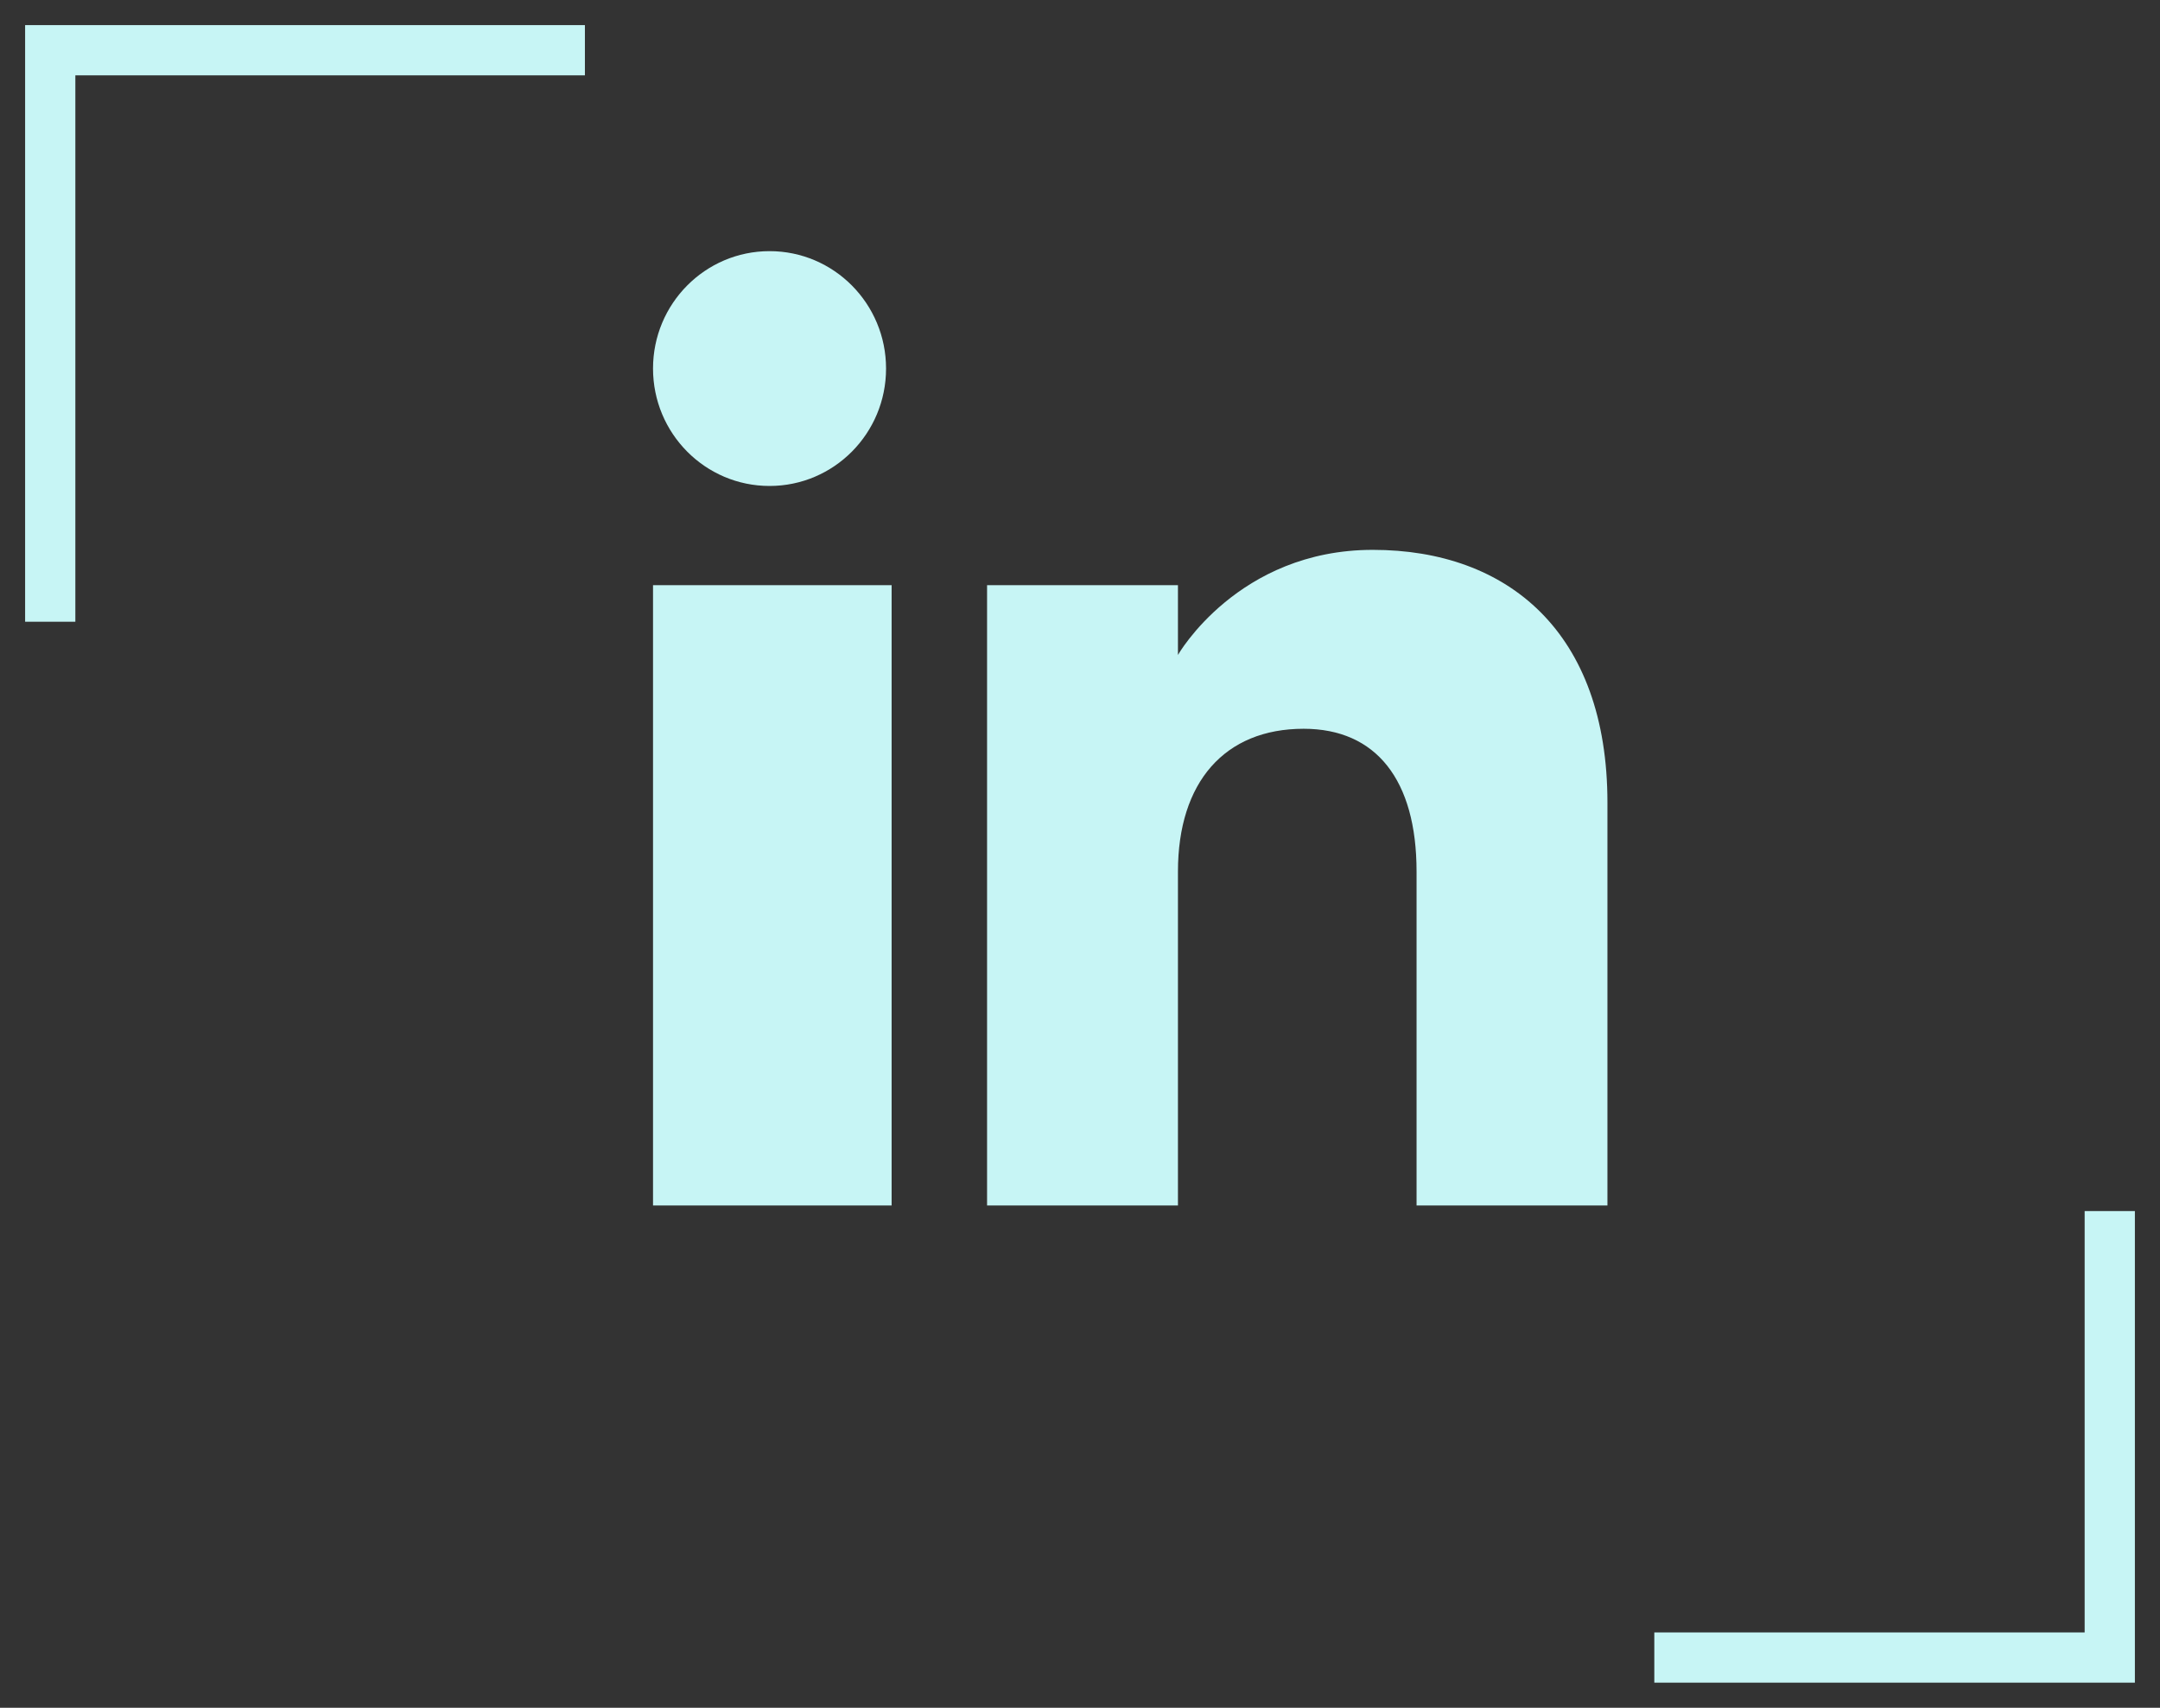 <svg width="43" height="34" viewBox="0 0 43 34" fill="none" xmlns="http://www.w3.org/2000/svg">
<rect x="0" y="0" width="43" height="34" fill="#333333" stroke="none"/>
<g clip-path="url(#clip0_469_98)">
<path fill-rule="evenodd" clip-rule="evenodd" d="M32 24H28.2V17.351C28.2 15.527 27.395 14.509 25.952 14.509C24.382 14.509 23.45 15.57 23.45 17.351V24H19.65V11.65H23.45V13.039C23.45 13.039 24.642 10.947 27.329 10.947C30.016 10.947 32 12.587 32 15.98V24ZM15.32 9.675C14.038 9.675 13 8.628 13 7.337C13 6.047 14.038 5 15.32 5C16.601 5 17.639 6.047 17.639 7.337C17.64 8.628 16.601 9.675 15.32 9.675ZM13 24H17.75V11.65H13V24Z" fill="#C7F5F5"/>
</g>
<path d="M1 12.378V1H11.644M32.933 33H42V24.111" stroke="#C7F5F5"/>
<defs>
<clipPath id="clip0_469_98">
<rect width="19" height="19" fill="white" transform="translate(13 5)"/>
</clipPath>
</defs>
</svg>
